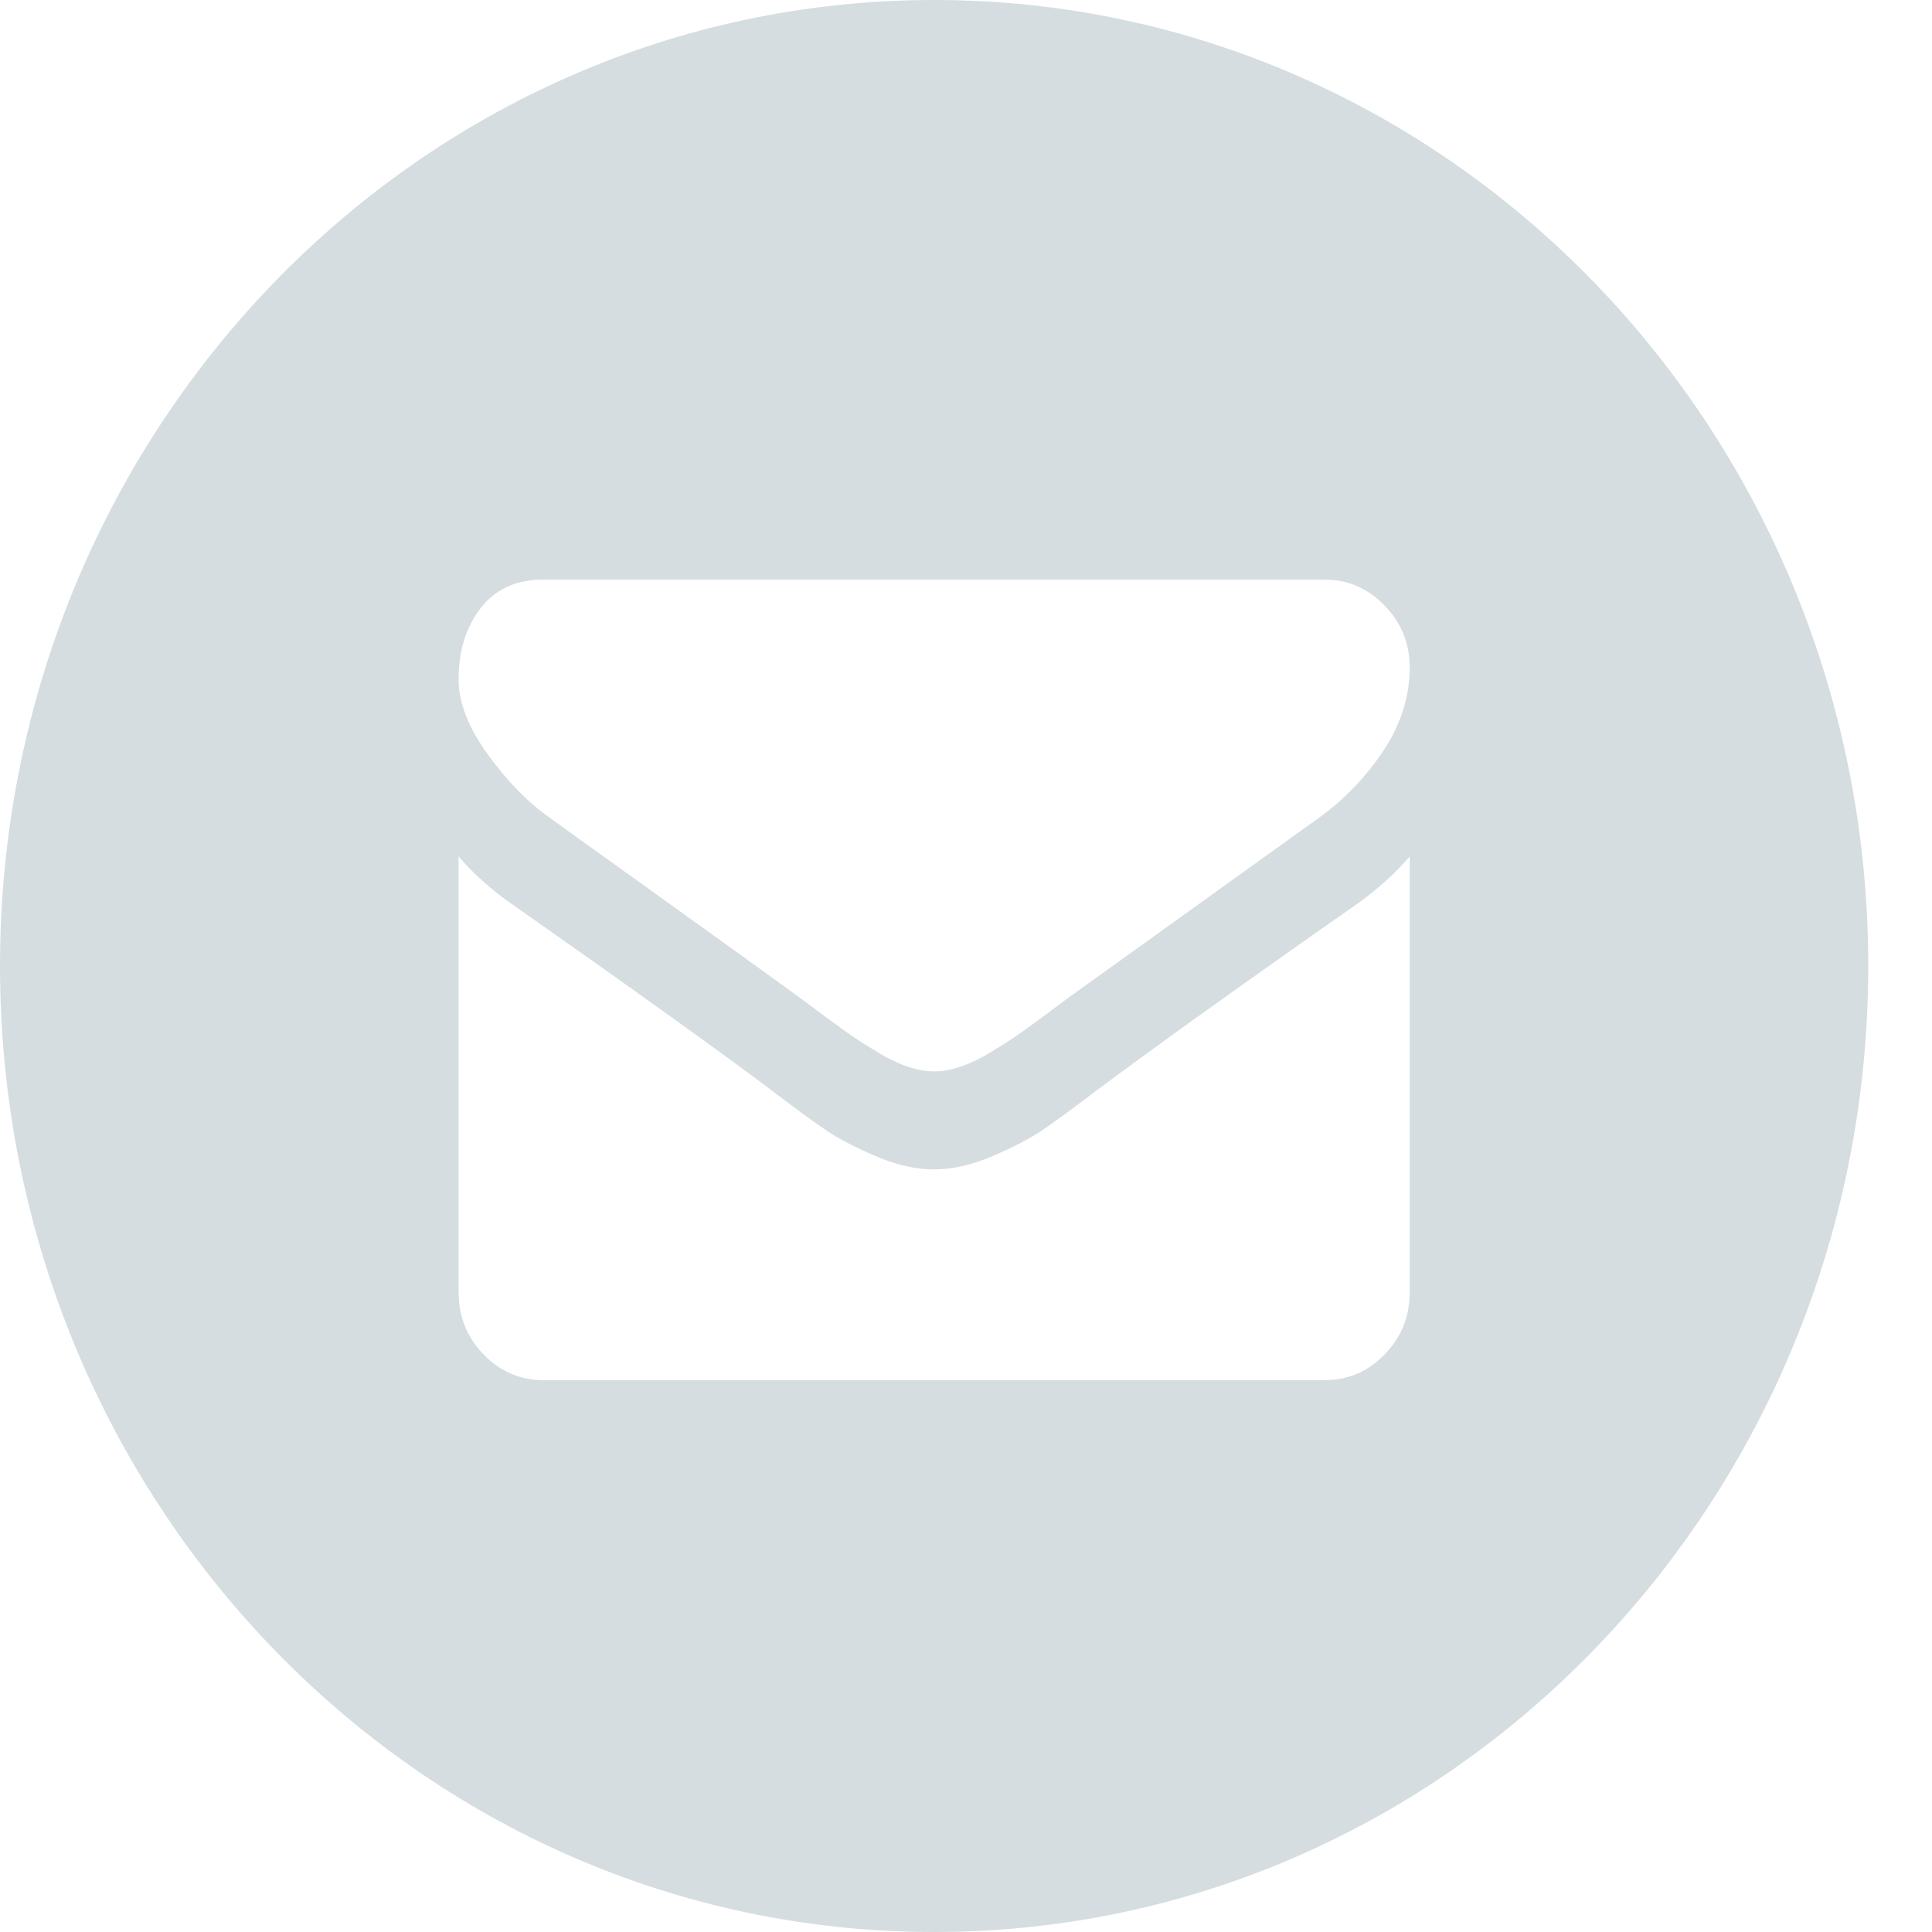 <svg width="30" height="30" viewBox="0 0 30 30" fill="none" xmlns="http://www.w3.org/2000/svg">
<path fill-rule="evenodd" clip-rule="evenodd" d="M29.01 15C29.01 23.284 22.516 30 14.505 30C6.494 30 0 23.284 0 15C0 6.716 6.494 0 14.505 0C22.516 0 29.01 6.716 29.01 15ZM8.538 12.699C8.725 12.835 9.288 13.24 10.228 13.913C11.167 14.587 11.887 15.105 12.387 15.469C12.442 15.508 12.559 15.595 12.737 15.729C12.916 15.862 13.064 15.97 13.182 16.053C13.3 16.135 13.443 16.227 13.611 16.329C13.778 16.432 13.937 16.509 14.085 16.559C14.233 16.611 14.37 16.636 14.497 16.636H14.505H14.514C14.64 16.636 14.777 16.611 14.926 16.559C15.074 16.509 15.232 16.432 15.399 16.329C15.567 16.227 15.71 16.135 15.828 16.053C15.946 15.97 16.094 15.862 16.273 15.729C16.451 15.595 16.568 15.508 16.623 15.469C17.129 15.105 18.415 14.182 20.48 12.699C20.881 12.409 21.216 12.059 21.486 11.65C21.755 11.242 21.89 10.812 21.89 10.364C21.89 9.989 21.759 9.668 21.498 9.401C21.237 9.133 20.928 9 20.571 9H8.439C8.016 9 7.691 9.148 7.463 9.443C7.235 9.739 7.121 10.108 7.121 10.551C7.121 10.909 7.272 11.297 7.574 11.714C7.876 12.132 8.198 12.46 8.538 12.699ZM16.961 16.982C17.895 16.283 19.263 15.303 21.065 14.041C21.379 13.82 21.653 13.573 21.89 13.3V20.067C21.89 20.442 21.761 20.763 21.502 21.03C21.244 21.297 20.934 21.431 20.571 21.431H8.439C8.077 21.431 7.766 21.297 7.508 21.03C7.25 20.763 7.121 20.442 7.121 20.067V13.3C7.363 13.578 7.64 13.826 7.953 14.041C9.942 15.439 11.307 16.419 12.049 16.982C12.362 17.22 12.617 17.407 12.812 17.54C13.007 17.674 13.266 17.81 13.59 17.949C13.915 18.088 14.217 18.158 14.497 18.158H14.505H14.514C14.794 18.158 15.096 18.088 15.42 17.949C15.744 17.81 16.004 17.674 16.199 17.54C16.394 17.407 16.648 17.22 16.961 16.982Z" fill="#D5DDE0"/>
</svg>
